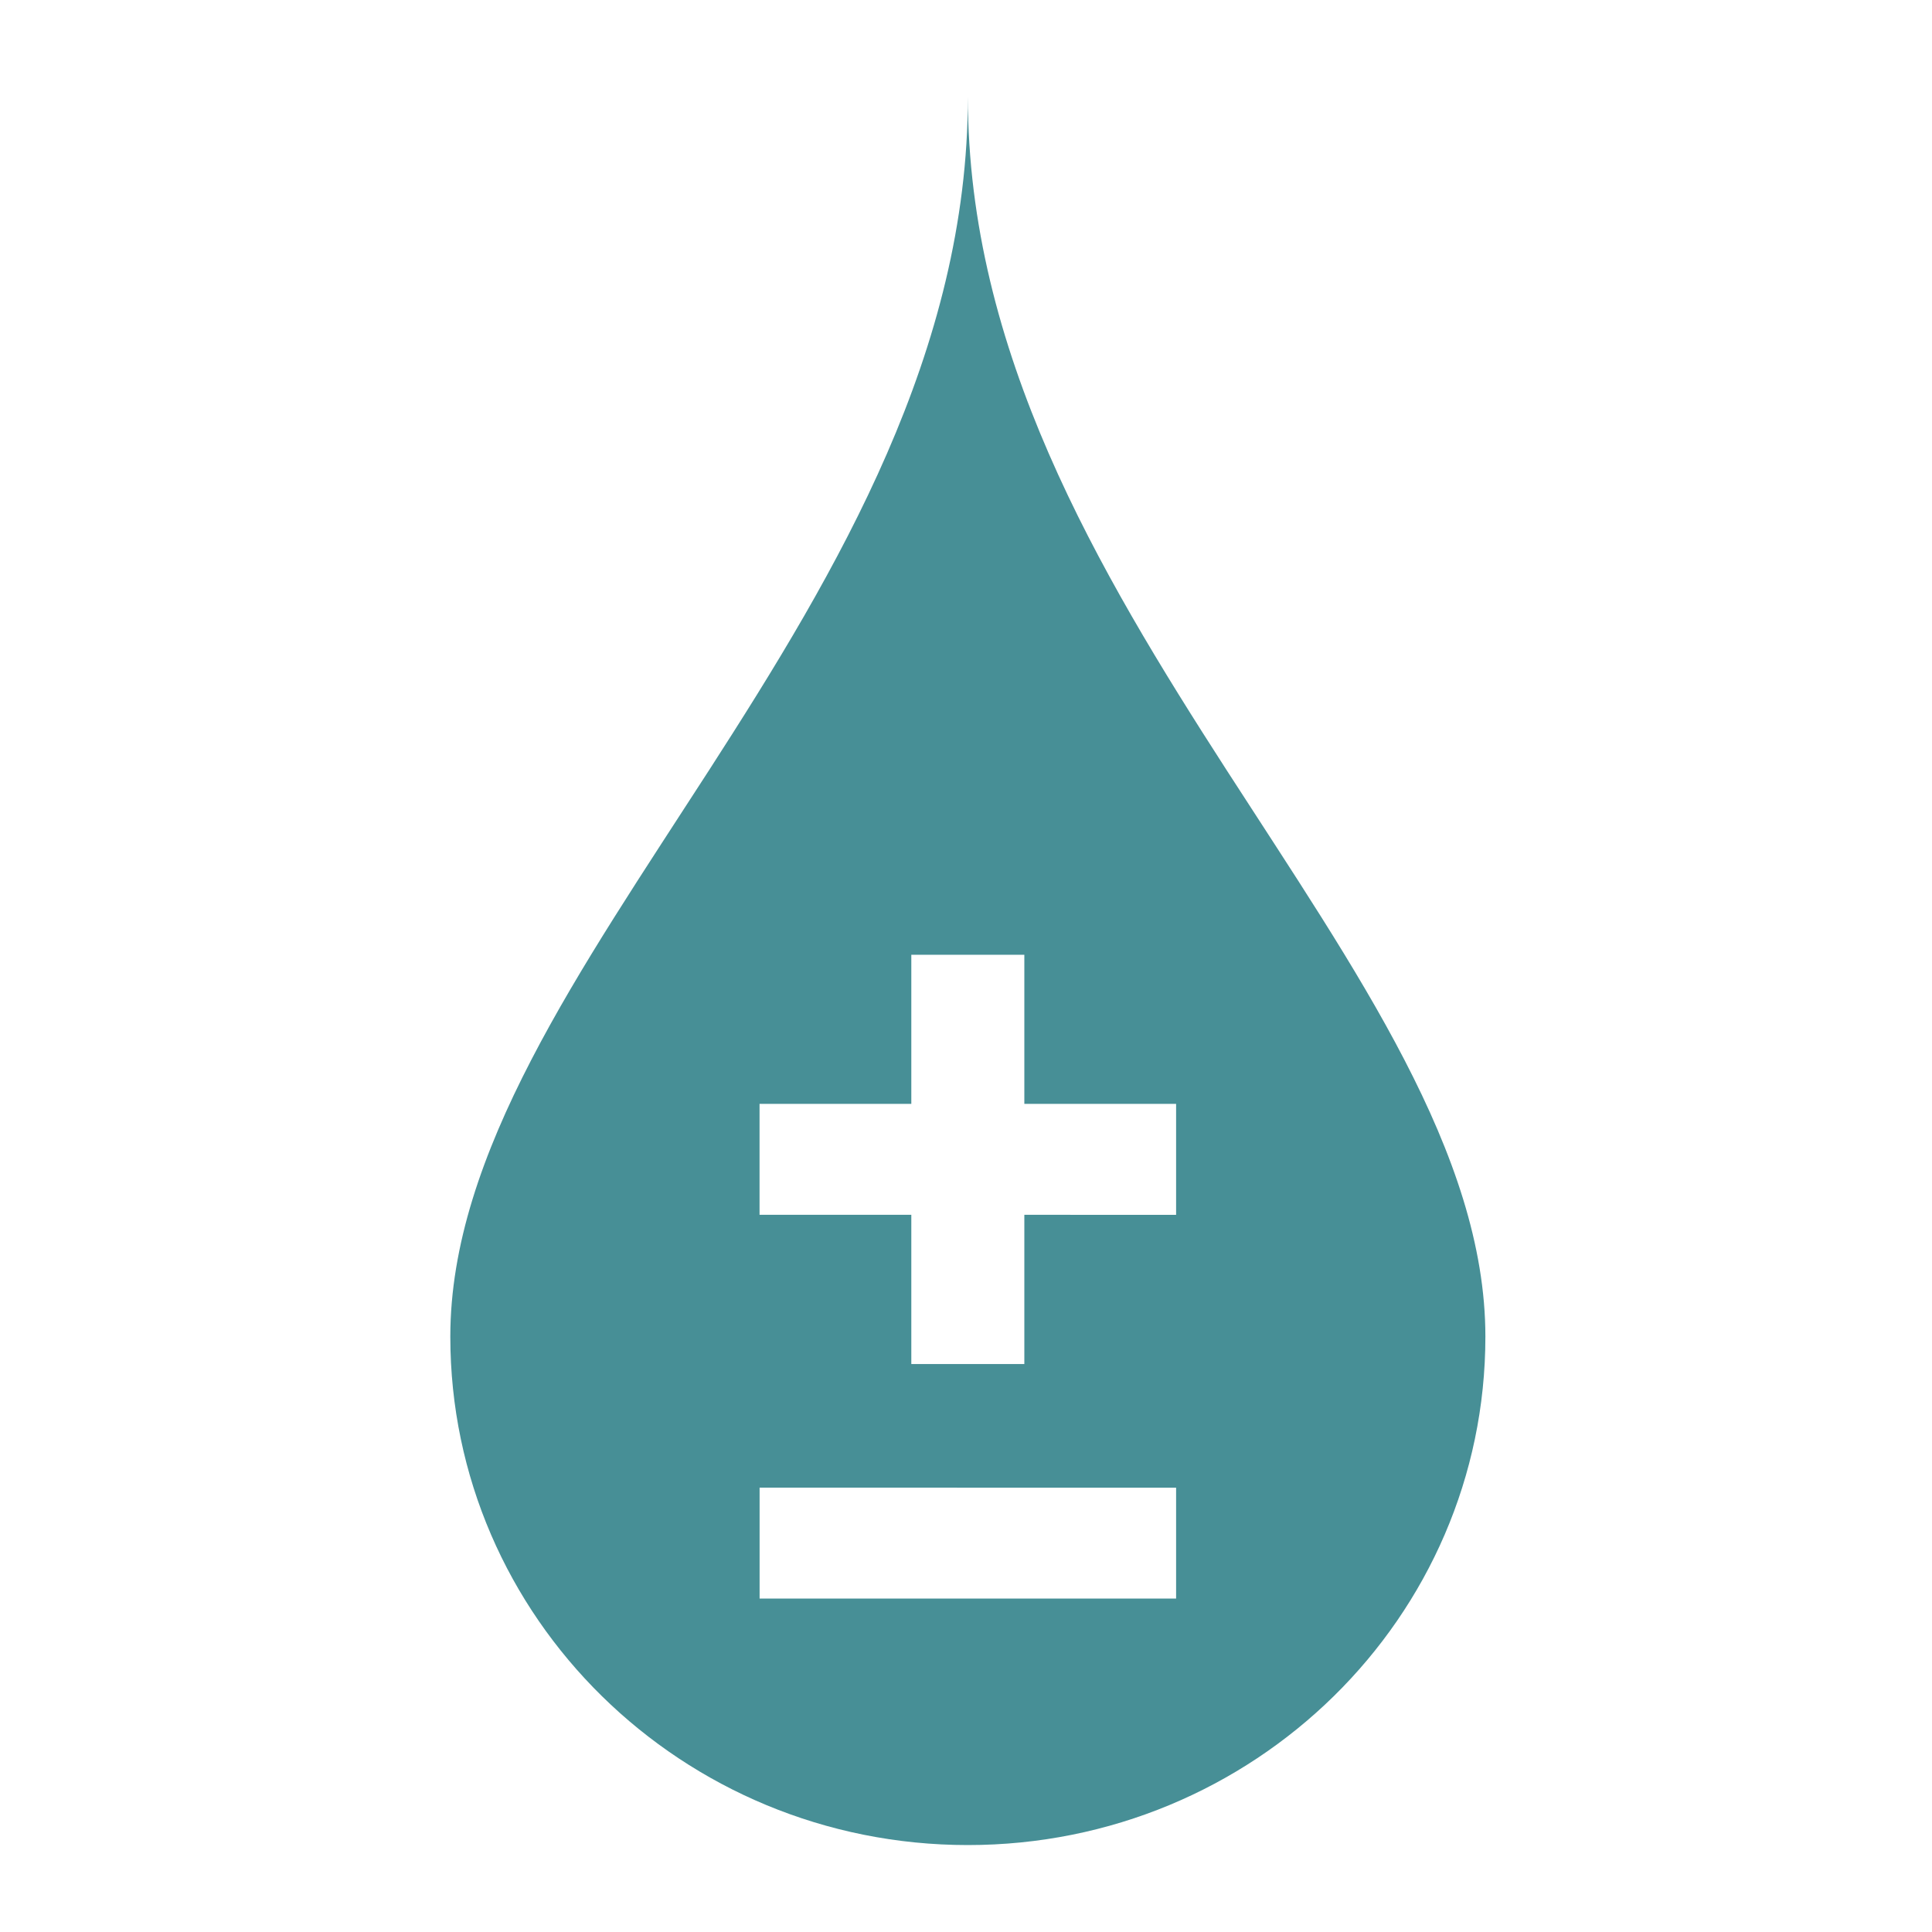 <svg width="36" height="36" viewBox="0 0 36 36" fill="none" xmlns="http://www.w3.org/2000/svg">
<path d="M18.035 1.801C18.035 11.276 8.391 18.09 8.391 24.906C8.391 30.138 12.709 34.38 18.035 34.38C23.361 34.38 27.678 30.138 27.678 24.906C27.678 18.09 18.035 11.276 18.035 1.801ZM21.915 29.787H14.154V27.72L21.915 27.721V29.787ZM21.915 22.637L19.087 22.636V25.417H16.981V22.636H14.153V20.569H16.981V17.791H19.087V20.569H21.915V22.637Z" fill="#478F96"/>
</svg>
